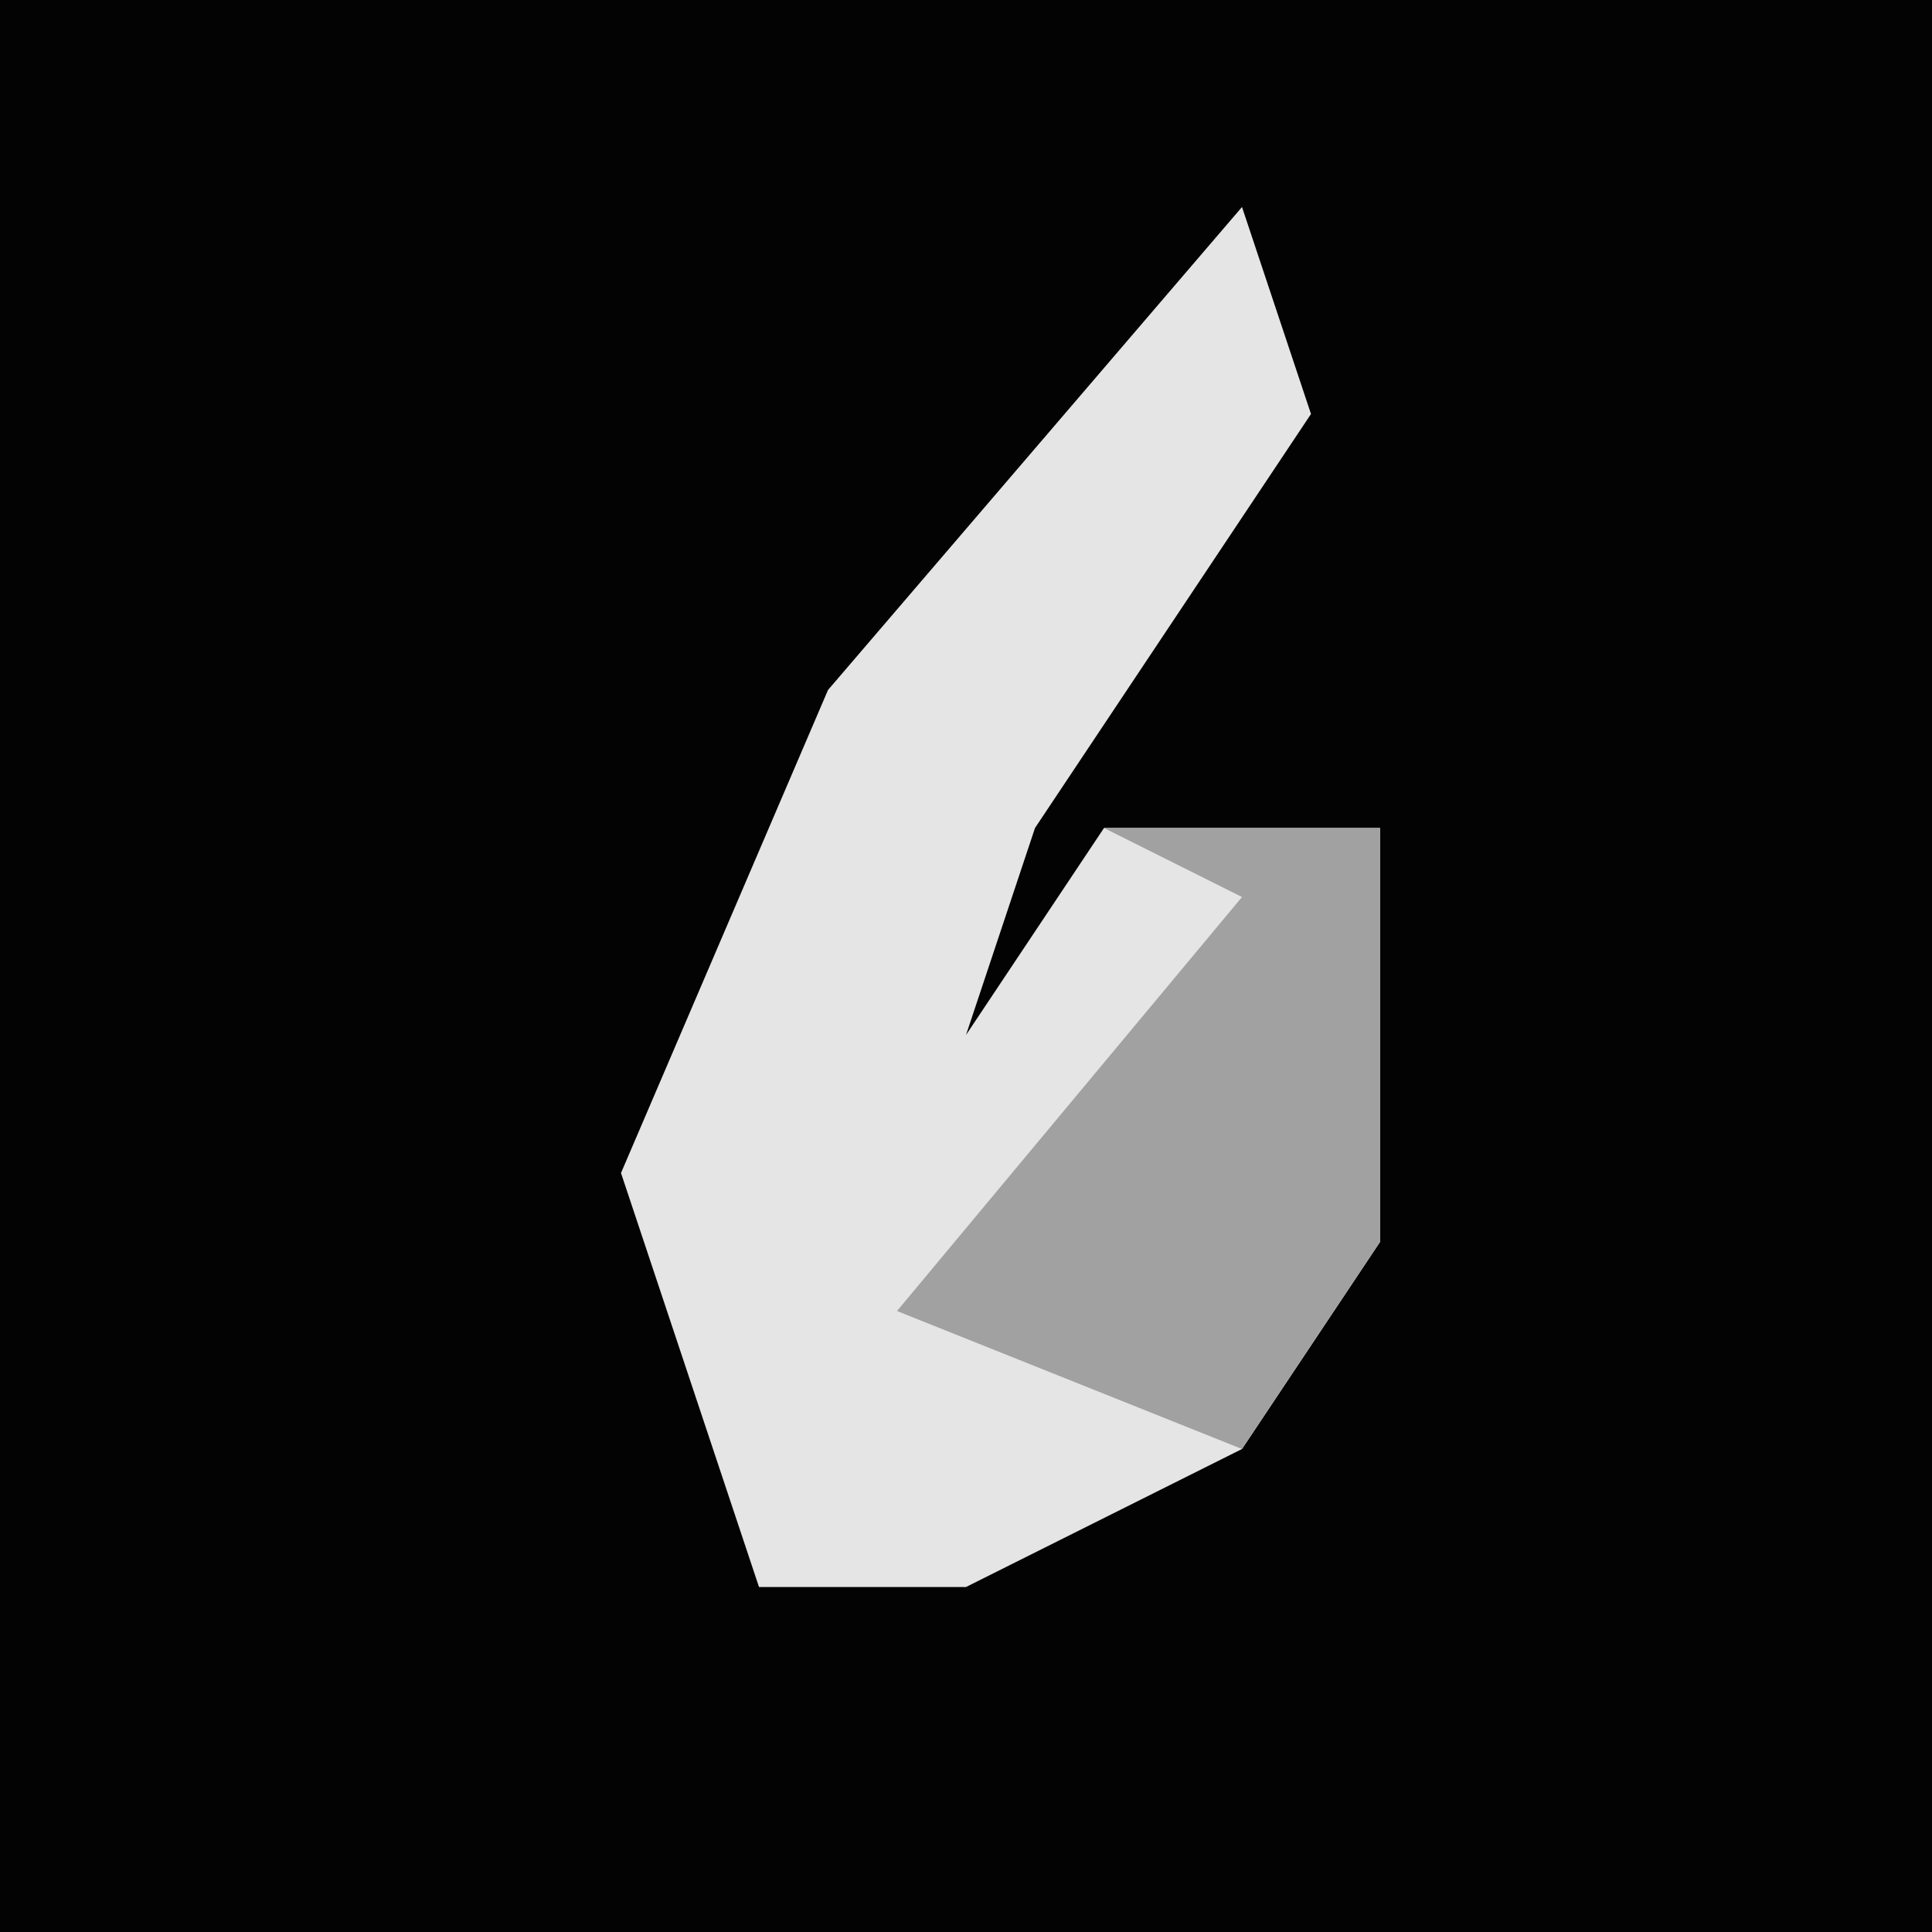 <?xml version="1.0" encoding="UTF-8"?>
<svg version="1.1" xmlns="http://www.w3.org/2000/svg" width="28" height="28">
<path d="M0,0 L28,0 L28,28 L0,28 Z " fill="#030303" transform="translate(0,0)"/>
<path d="M0,0 L1,3 L-3,9 L-4,12 L-2,9 L2,9 L2,15 L0,18 L-4,20 L-7,20 L-9,14 L-6,7 Z " fill="#E5E5E5" transform="translate(18,3)"/>
<path d="M0,0 L4,0 L4,6 L2,9 L-3,7 L2,1 Z " fill="#A1A1A1" transform="translate(16,12)"/>
</svg>
